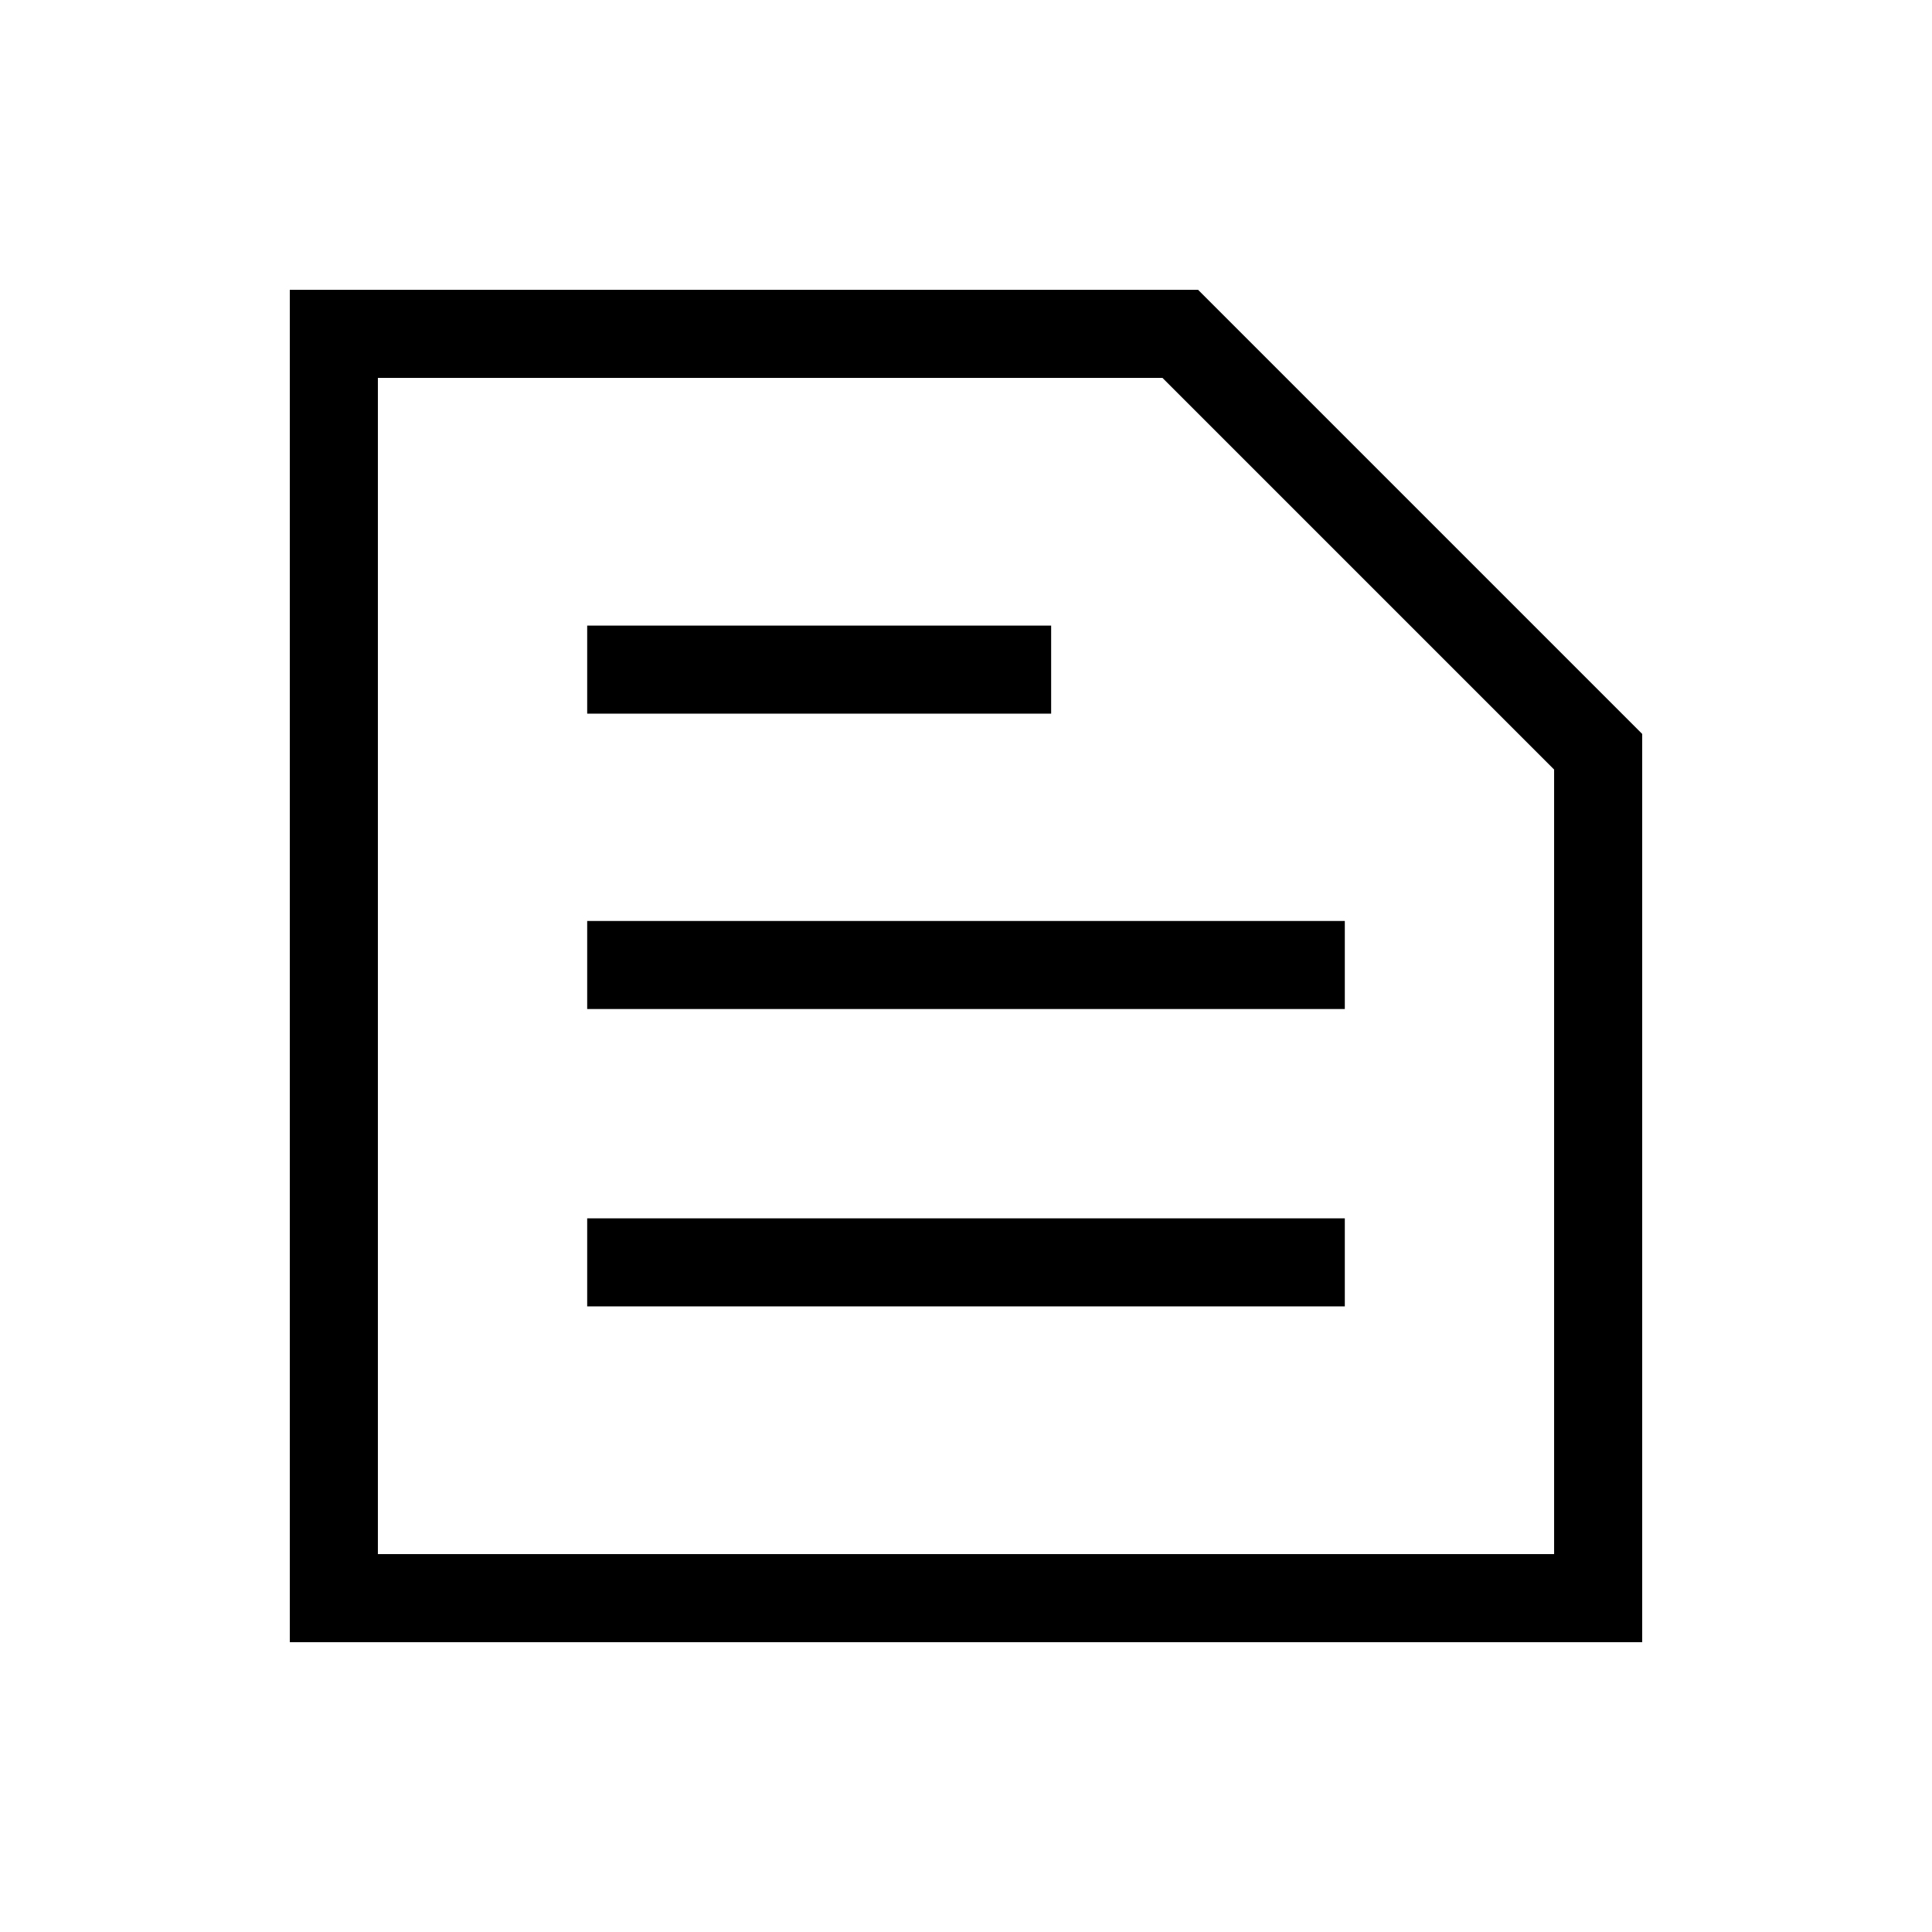 <svg xmlns="http://www.w3.org/2000/svg" height="48" viewBox="0 -960 960 960" width="48"><path d="M187.77-187.77h584.46v-389.85L577.62-772.23H187.77v584.46ZM144-144v-672h451.31L816-595.31V-144H144Zm147.77-166.85h376.46v-43.77H291.77v43.77Zm0-147.77h376.46v-43.76H291.77v43.76Zm0-146.76h230.54v-43.77H291.77v43.77Zm-104 417.61v-584.46 584.46Z"/></svg>
